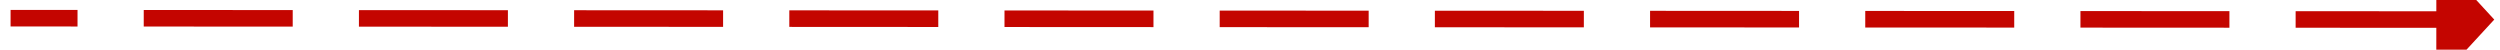 ﻿<?xml version="1.0" encoding="utf-8"?>
<svg version="1.1" xmlns:xlink="http://www.w3.org/1999/xlink" width="302px" height="6px" viewBox="4 436  302 6" xmlns="http://www.w3.org/2000/svg">
  <g transform="matrix(-0.377 0.926 -0.926 -0.377 620.053 460.717 )">
    <path d="M 100.259 305.558  L 211 578  " stroke-width="2" stroke-dasharray="18,8" stroke="#c40500" fill="none" />
    <path d="M 107.676 303.623  L 98 300  L 93.595 309.347  L 107.676 303.623  Z " fill-rule="nonzero" fill="#c40500" stroke="none" />
  </g>
</svg>